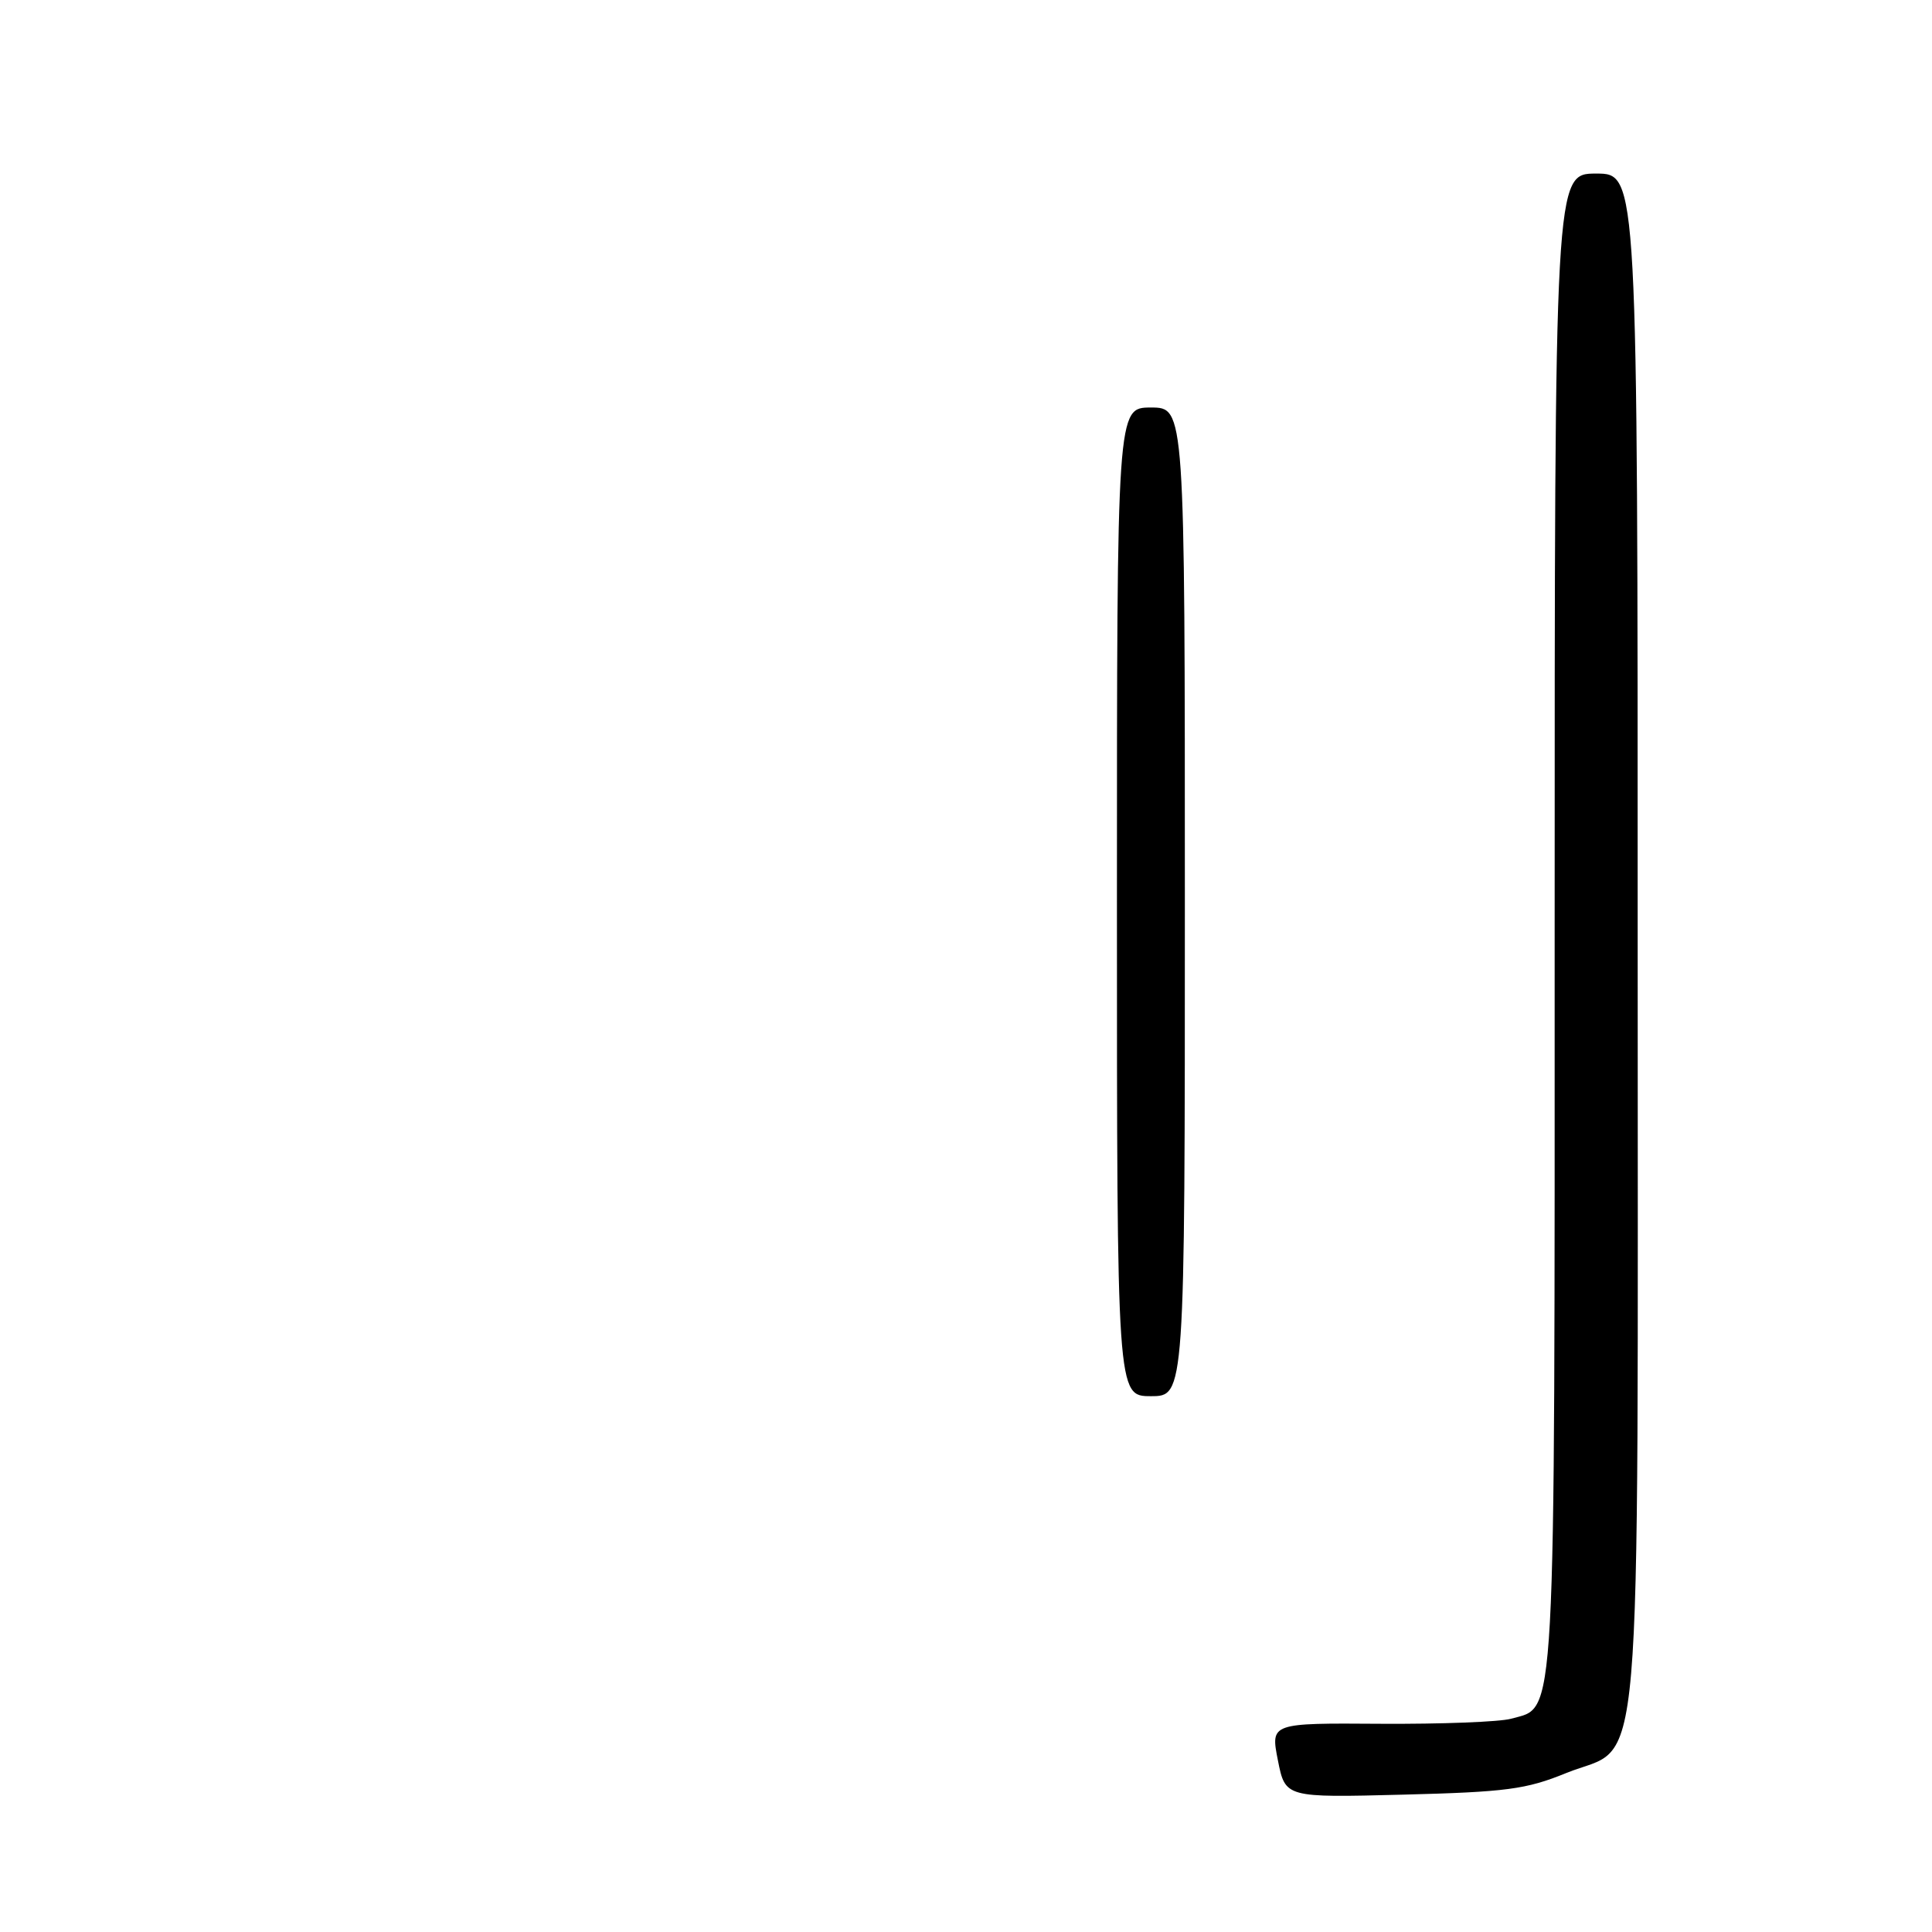 <?xml version="1.0" encoding="UTF-8" standalone="no"?>
<!DOCTYPE svg PUBLIC "-//W3C//DTD SVG 1.1//EN" "http://www.w3.org/Graphics/SVG/1.1/DTD/svg11.dtd" >
<svg xmlns="http://www.w3.org/2000/svg" xmlns:xlink="http://www.w3.org/1999/xlink" version="1.1" viewBox="0 0 256 256">
 <g >
 <path fill="currentColor"
d=" M 207.50 234.95 C 217.86 230.72 217.00 240.78 217.00 124.25 C 217.00 23.00 217.00 23.00 211.50 23.00 C 206.00 23.00 206.00 23.00 206.00 122.05 C 206.00 230.49 206.24 226.05 200.23 227.74 C 198.73 228.16 190.94 228.46 182.92 228.41 C 168.35 228.31 168.35 228.31 169.33 233.26 C 170.31 238.20 170.31 238.20 185.90 237.80 C 199.59 237.45 202.23 237.10 207.50 234.95 Z  M 157.00 119.50 C 157.00 54.00 157.00 54.00 152.50 54.00 C 148.00 54.00 148.00 54.00 148.00 119.50 C 148.00 185.00 148.00 185.00 152.50 185.00 C 157.00 185.00 157.00 185.00 157.00 119.50 Z "/>
</g>
</svg>